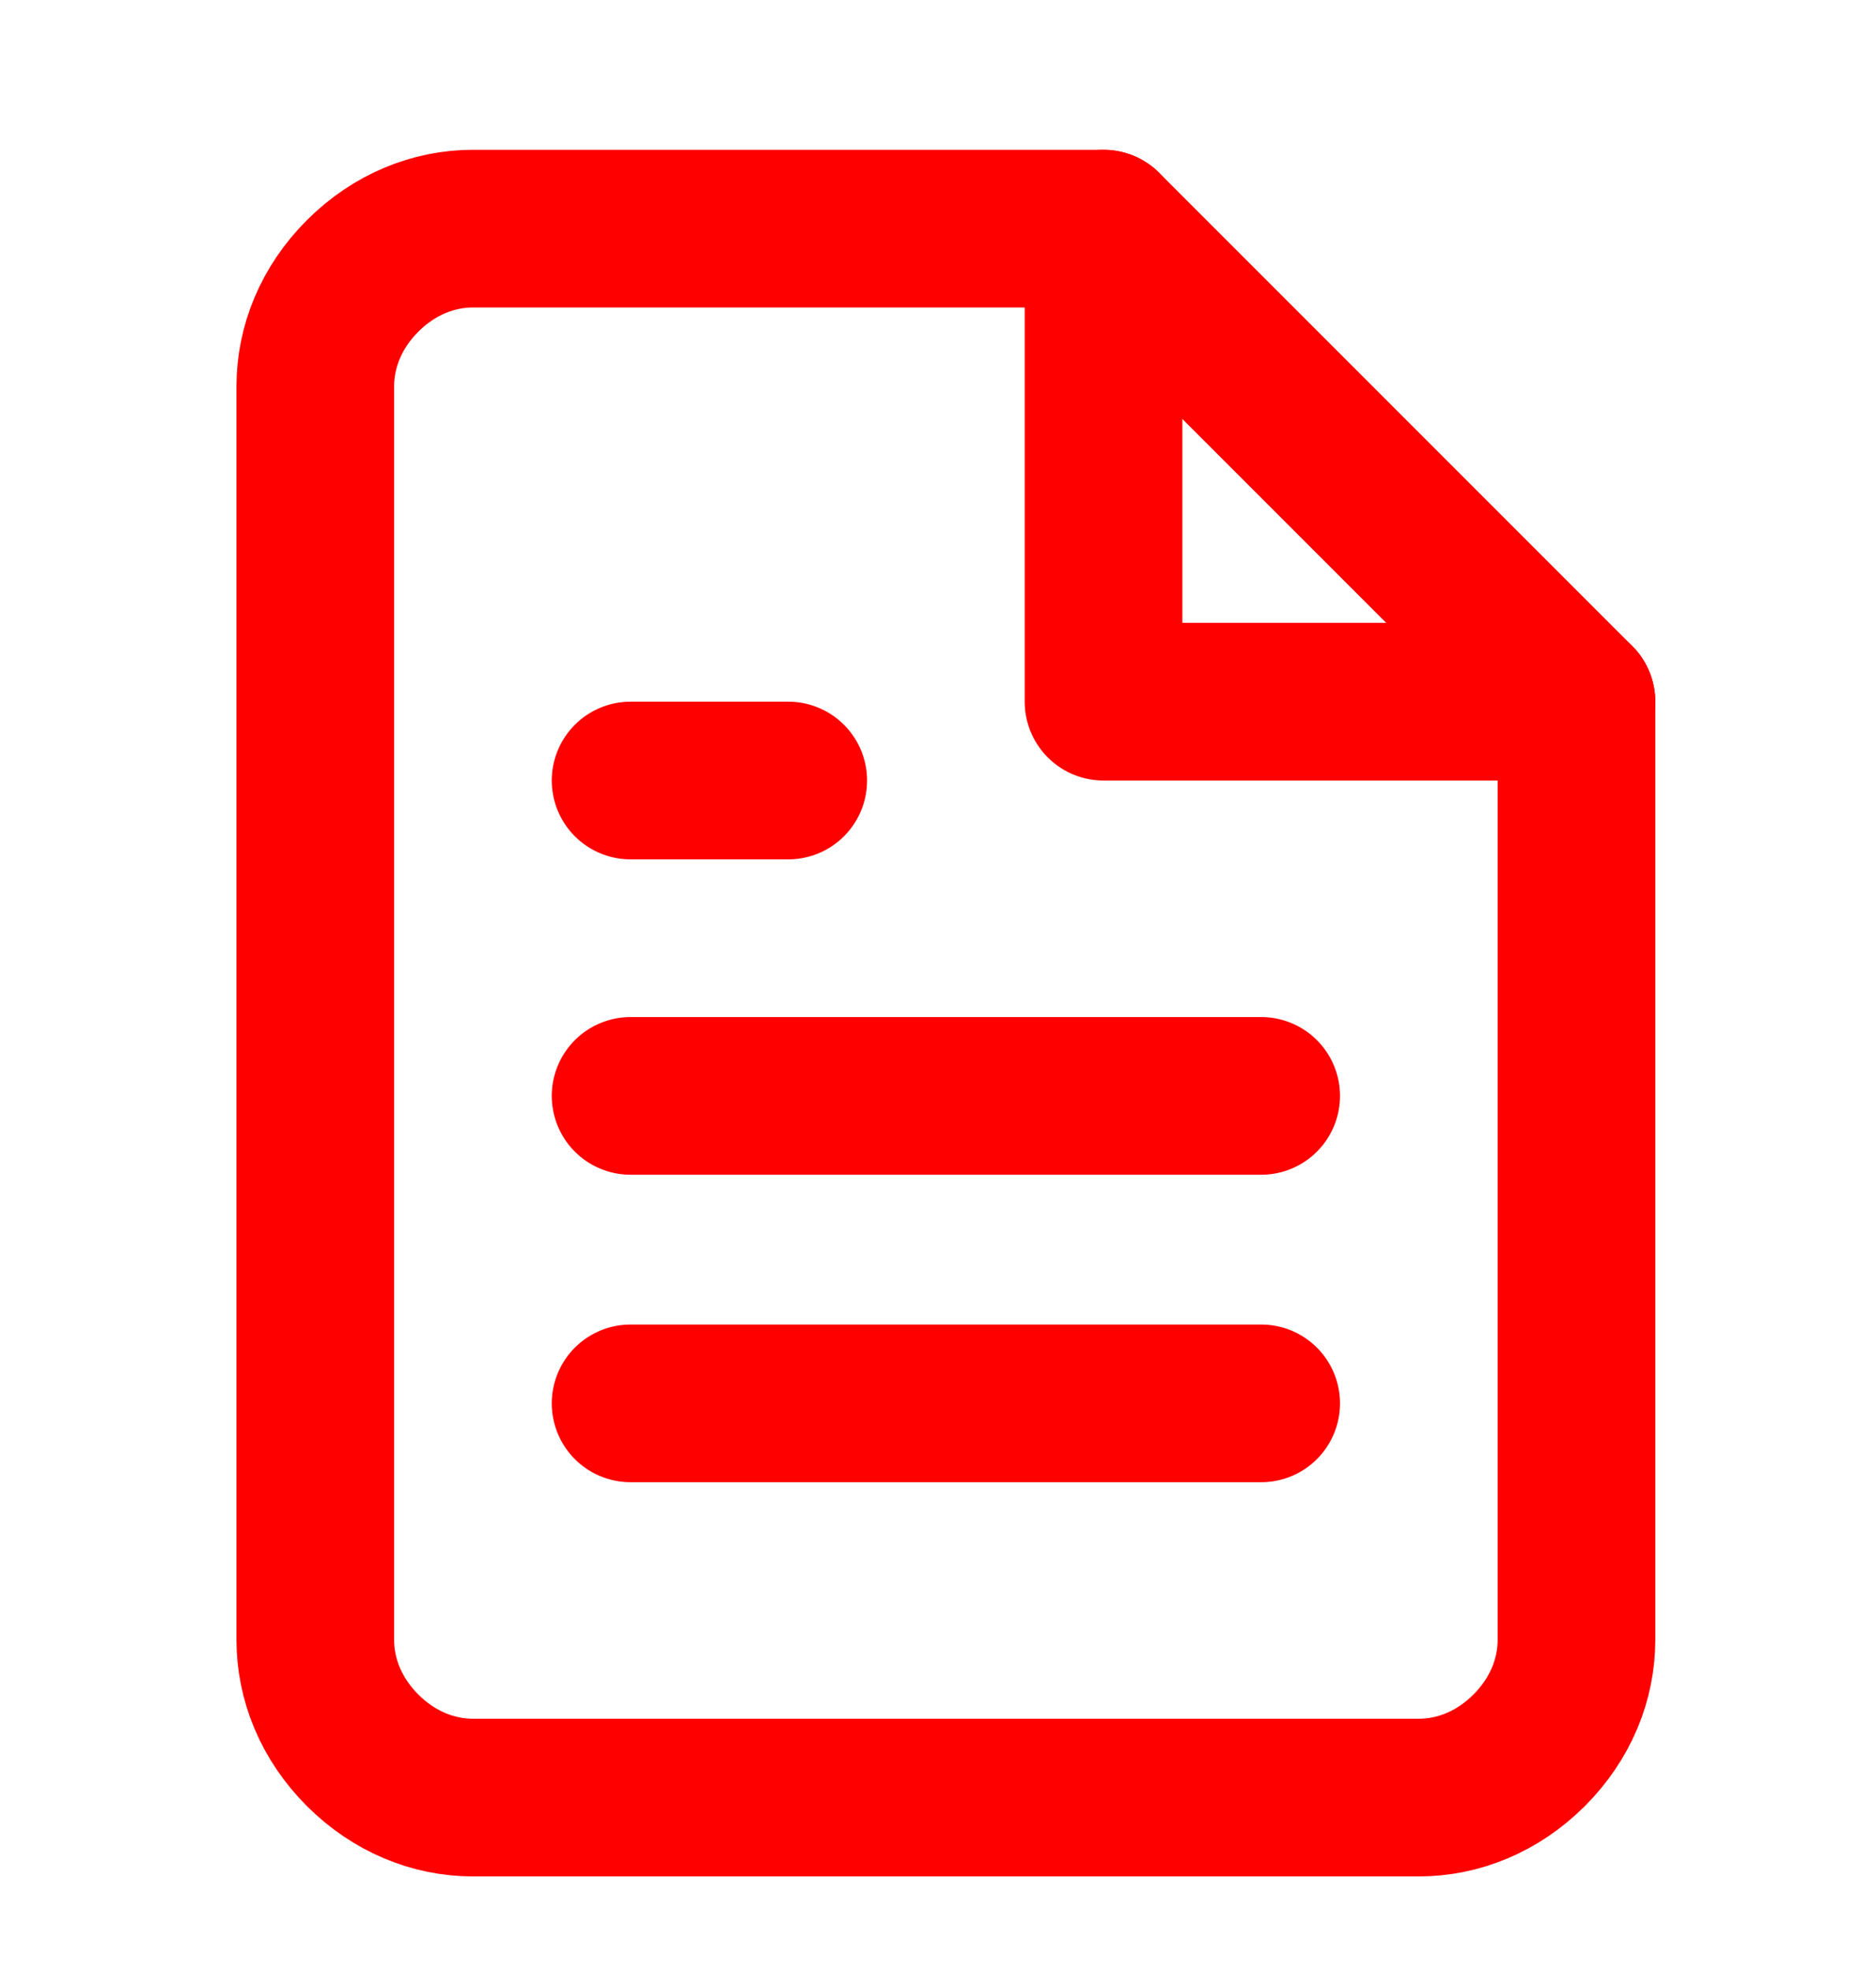 <?xml version="1.0" encoding="utf-8"?>
<!-- Generator: Adobe Illustrator 26.0.0, SVG Export Plug-In . SVG Version: 6.00 Build 0)  -->
<svg version="1.1" id="Capa_1" xmlns="http://www.w3.org/2000/svg" xmlns:xlink="http://www.w3.org/1999/xlink" x="0px" y="0px"
	 viewBox="0 0 23.8 25" style="enable-background:new 0 0 23.8 25;" xml:space="preserve">
<style type="text/css">
	.st0{fill:none;stroke:#FF0000;stroke-width:2;stroke-linecap:round;stroke-linejoin:round;}
</style>
<path class="st0" d="M14,2.9H6c-0.5,0-1,0.2-1.4,0.6C4.2,3.9,4,4.4,4,4.9v15.9c0,0.5,0.2,1,0.6,1.4C5,22.6,5.5,22.8,6,22.8h12
	c0.5,0,1-0.2,1.4-0.6c0.4-0.4,0.6-0.9,0.6-1.4V8.9L14,2.9z"/>
<path class="st0" d="M14,2.9v6h6"/>
<path class="st0" d="M16,13.9H8"/>
<path class="st0" d="M16,17.8H8"/>
<path class="st0" d="M10,9.9H9H8"/>
</svg>
